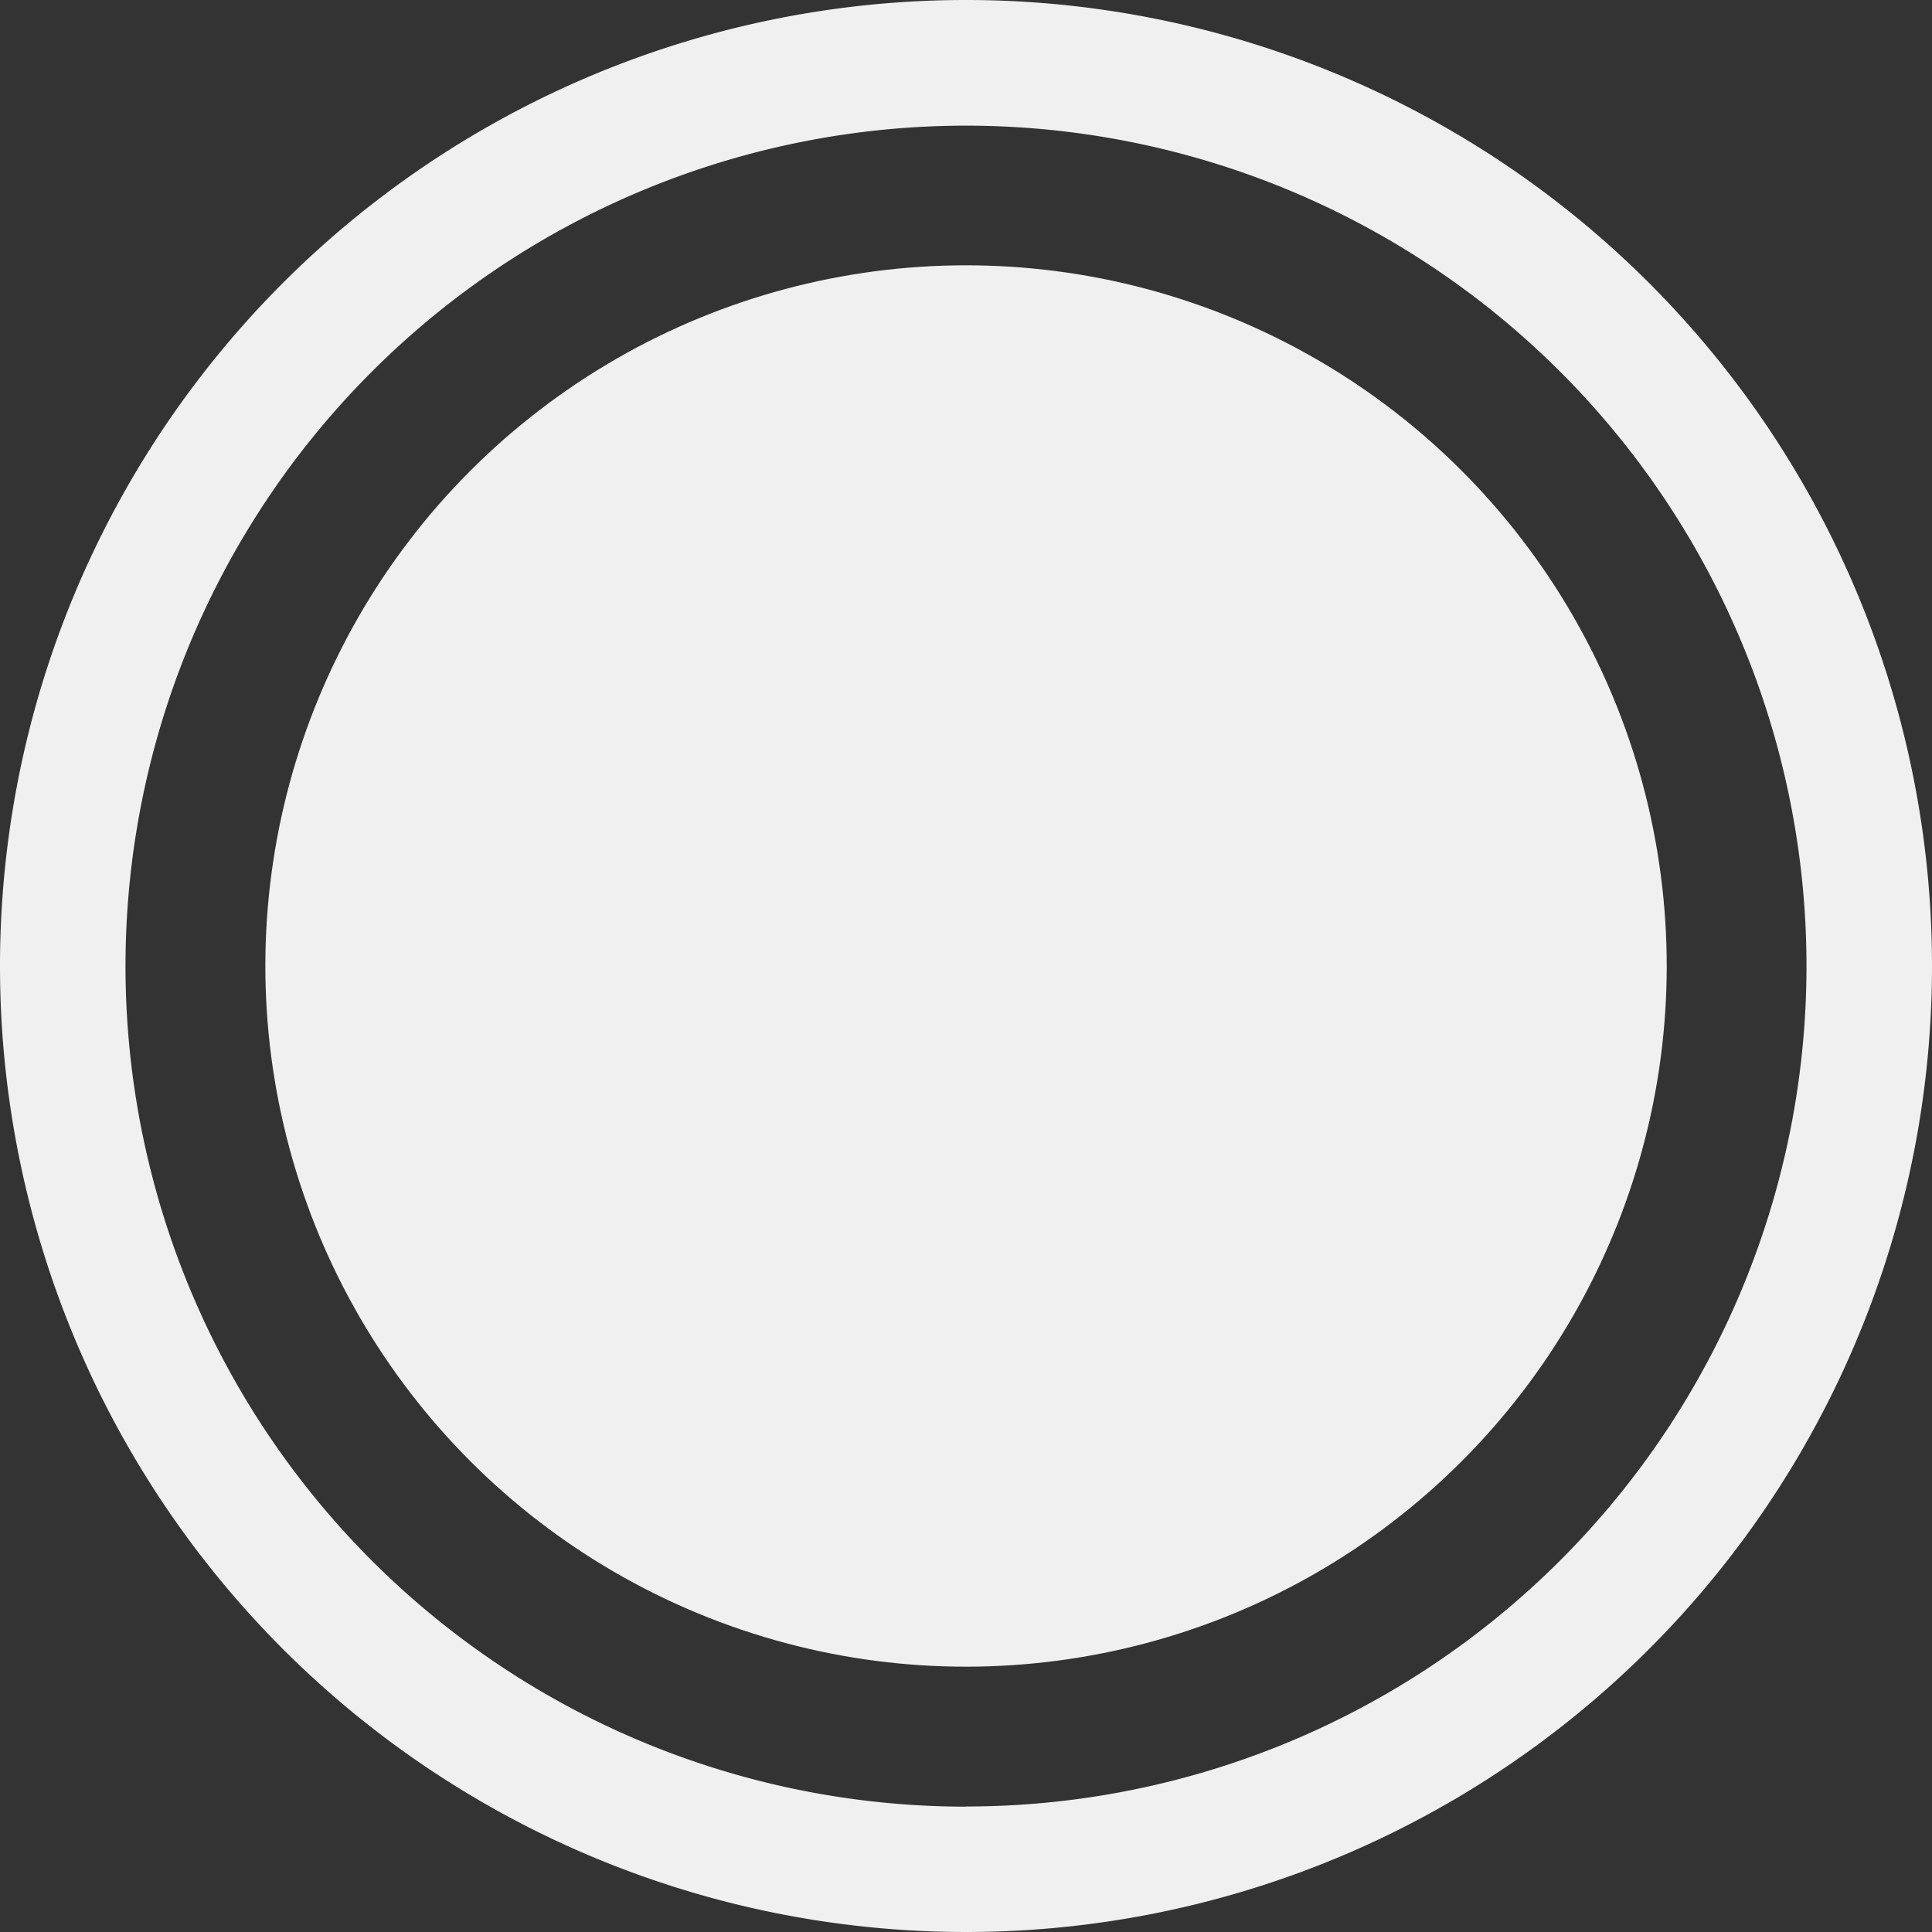 <svg xmlns="http://www.w3.org/2000/svg" width="50.368" height="50.368" viewBox="0 0 50.368 50.368">
  <rect x="0" y="0" width="50.368" height="50.368" fill="#333333" stroke="none"/>
  <g id="Group_1639" data-name="Group 1639" transform="translate(-166.316 -650.421)">
    <g id="Group_3" data-name="Group 3" transform="translate(0 -1)">
      <path id="Path_1" data-name="Path 1" d="M191.5,651.421A25.184,25.184,0,1,0,216.684,676.6,25.185,25.185,0,0,0,191.5,651.421Zm0,47.1A21.912,21.912,0,1,1,213.412,676.6,21.912,21.912,0,0,1,191.5,698.517Z" fill="#f0f0f0"/>
    </g>
    <circle id="Ellipse_1" data-name="Ellipse 1" cx="18.267" cy="18.267" r="18.267" transform="translate(167.634 685.491) rotate(-67.5)" fill="#f0f0f0"/>
  </g>
</svg>
